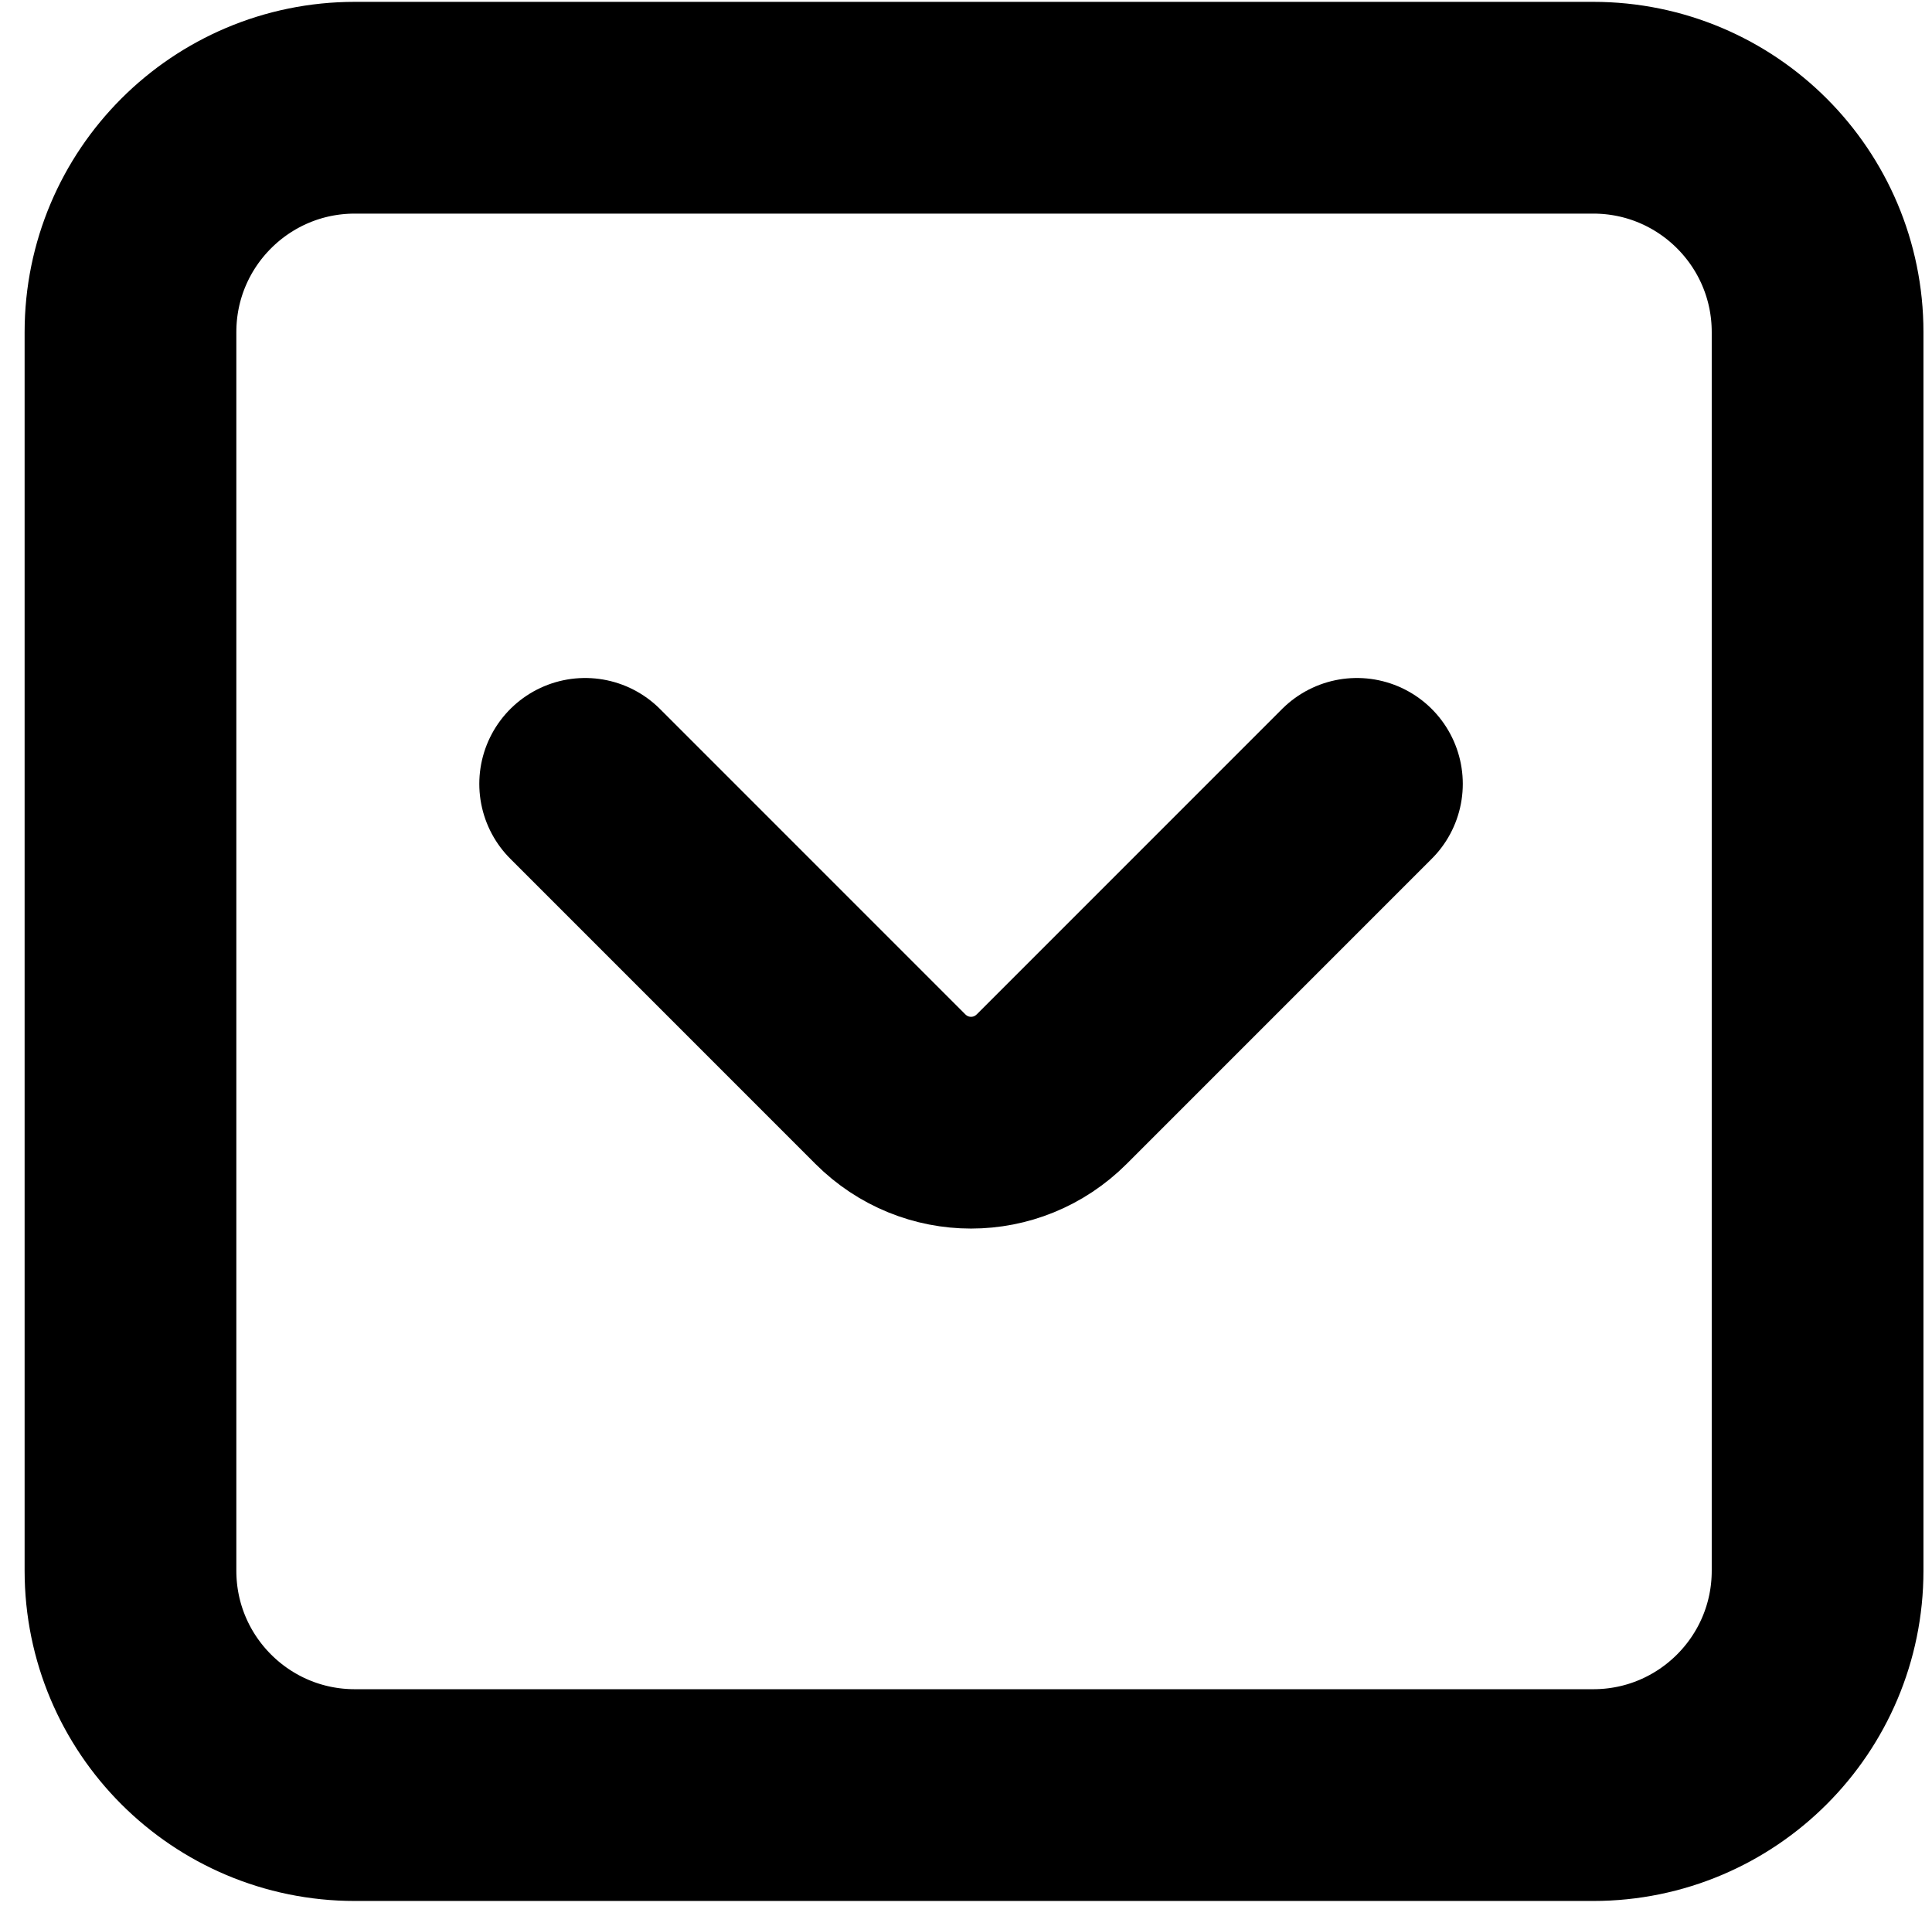 <svg width="73" height="72" viewBox="0 0 73 72" fill="none" xmlns="http://www.w3.org/2000/svg">
<path d="M60.2 4.07H13.407C8.726 4.07 4.93 7.866 4.93 12.547V59.34C4.93 64.022 8.726 67.817 13.407 67.817H60.2C64.882 67.817 68.677 64.022 68.677 59.34V12.547C68.677 7.866 64.882 4.07 60.2 4.07Z" stroke="black" stroke-width="8" stroke-linecap="round" stroke-linejoin="round"/>
<path d="M51.271 29.614L39.742 41.143C38.047 42.838 35.334 42.838 33.639 41.143L22.11 29.614" stroke="black" stroke-width="8" stroke-linecap="round" stroke-linejoin="round"/>
</svg>
